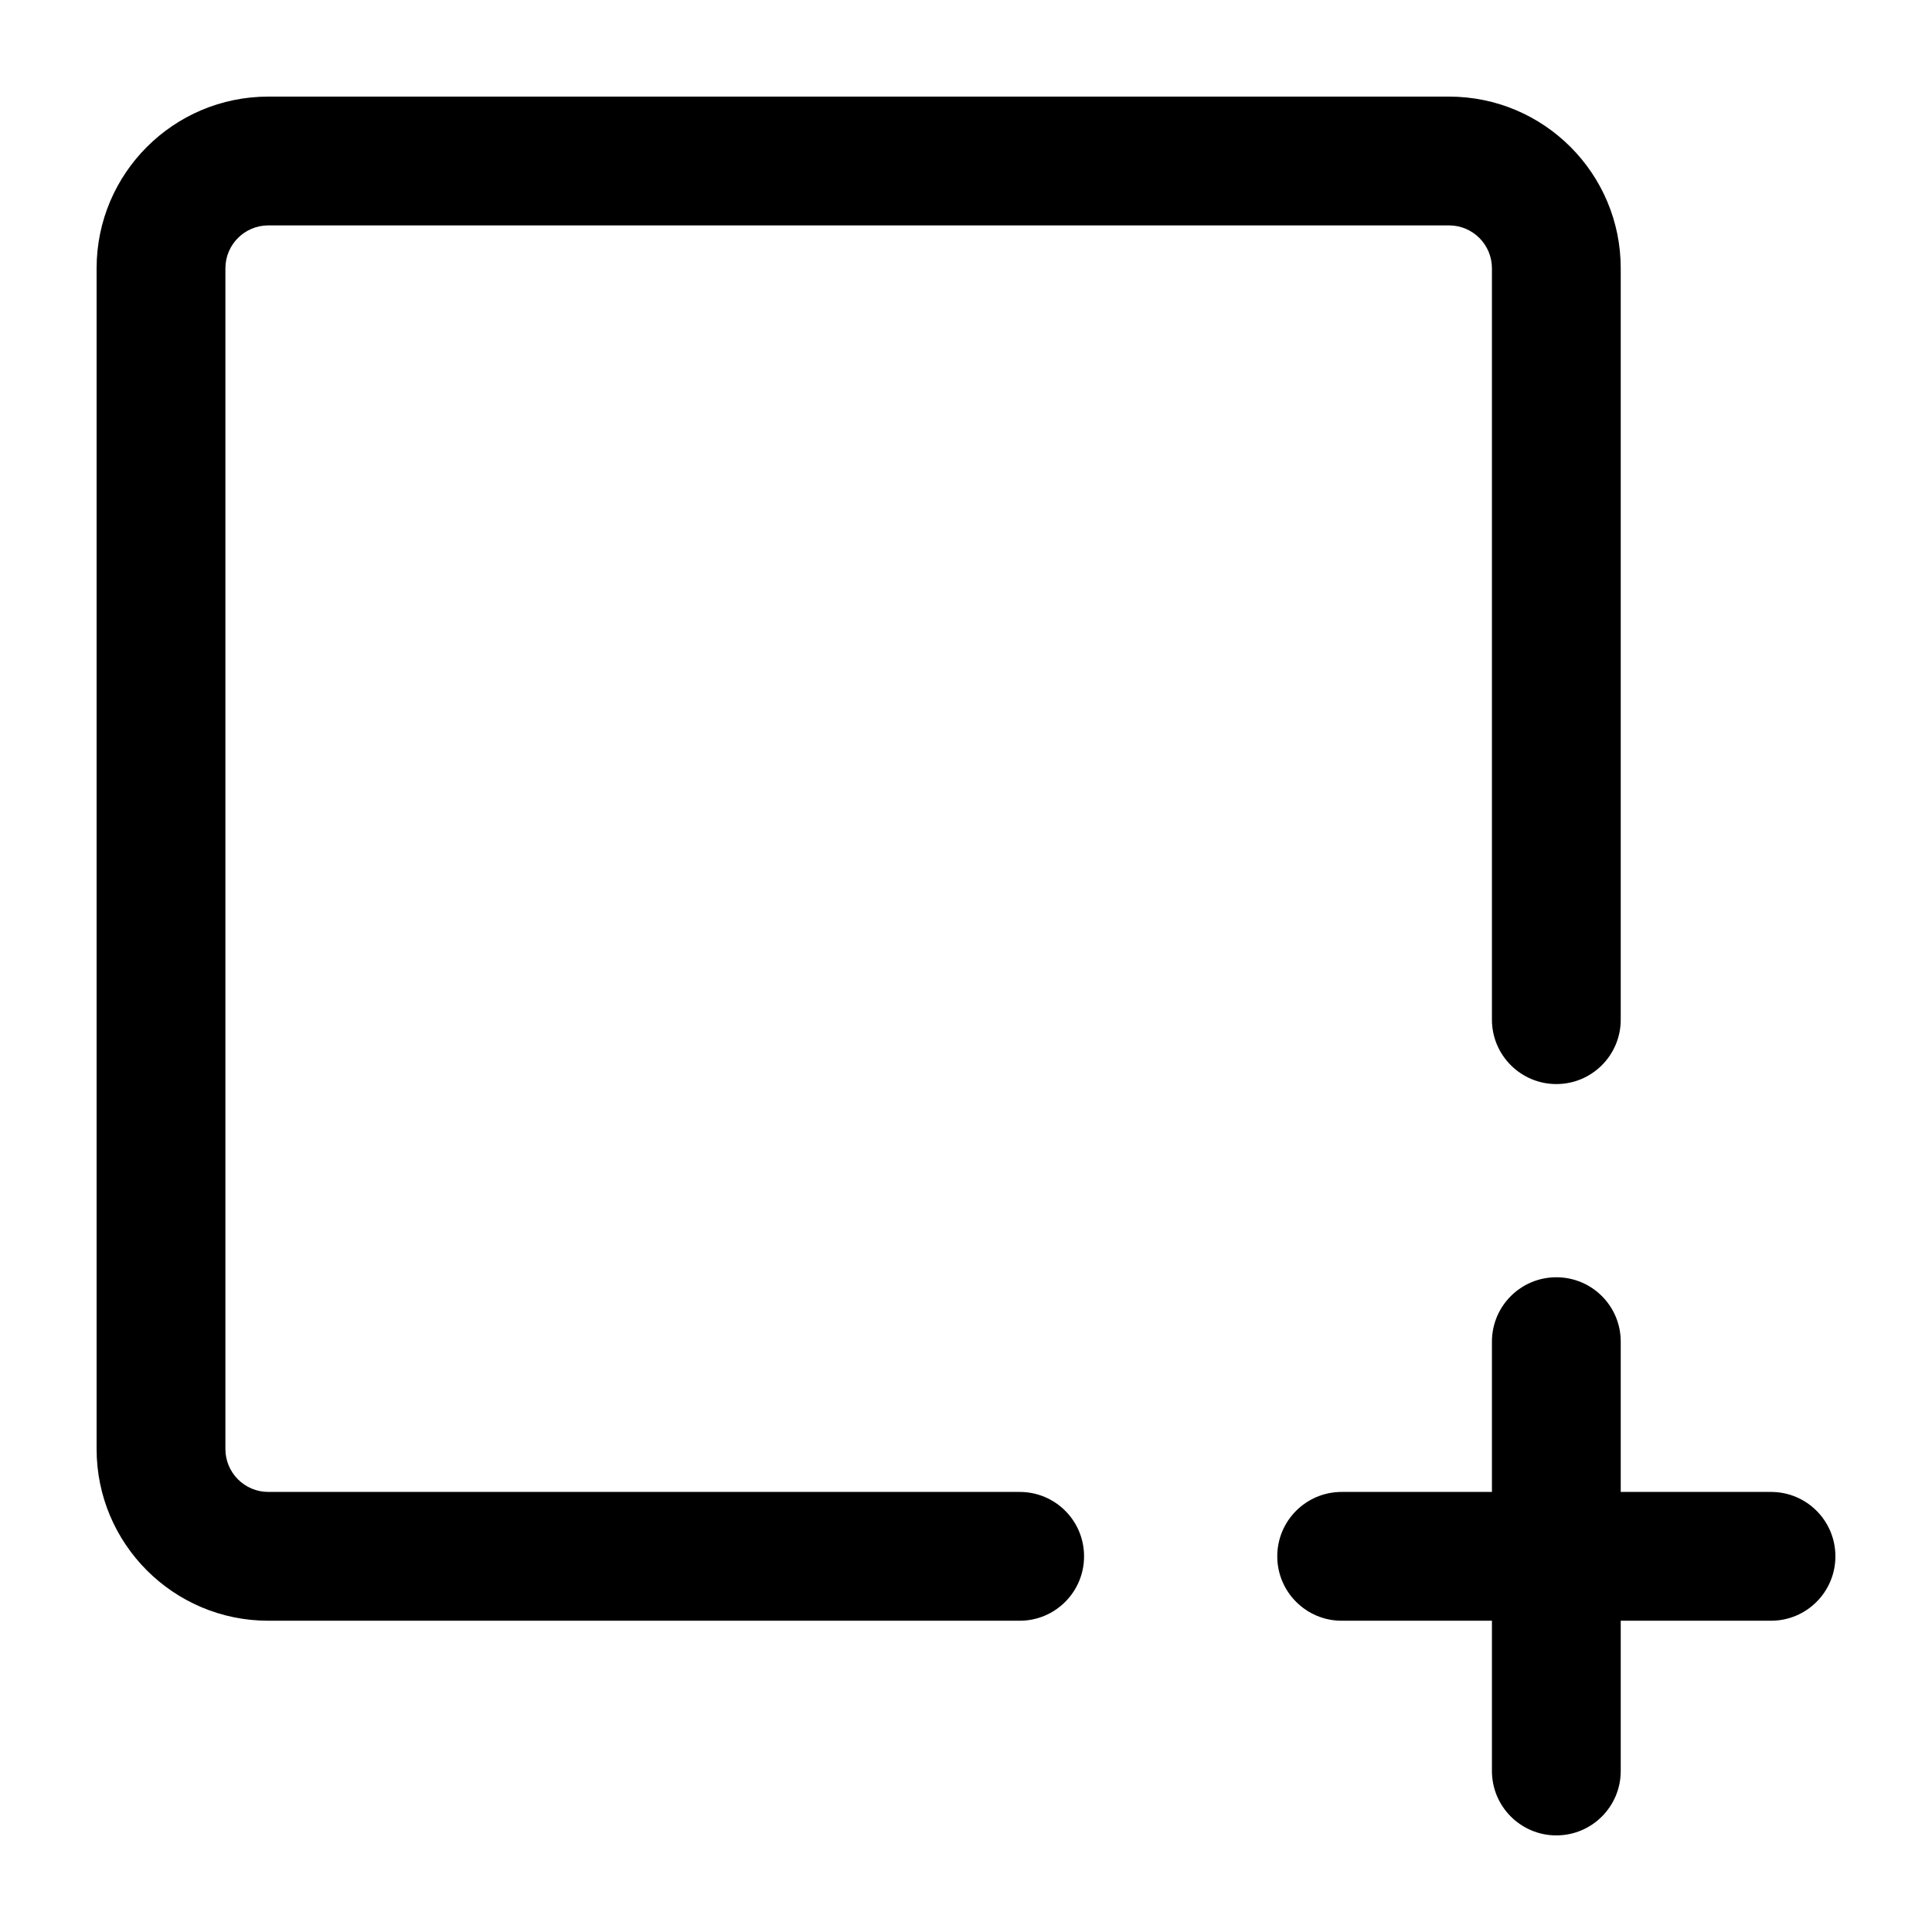 <svg width="18" height="18" viewBox="0 0 18 18" xmlns="http://www.w3.org/2000/svg">
  <path fill-rule="evenodd" clip-rule="evenodd"
    d="M2.1 2.5C2.1 2.279 2.279 2.1 2.5 2.1H13.5C13.721 2.1 13.9 2.279 13.9 2.5V9.5C13.9 9.831 14.169 10.1 14.5 10.1C14.832 10.1 15.1 9.831 15.1 9.5V2.5C15.1 1.616 14.384 0.9 13.5 0.9H2.5C1.617 0.9 0.9 1.616 0.9 2.5V13.5C0.9 14.384 1.617 15.1 2.5 15.1H9.5C9.832 15.1 10.1 14.831 10.1 14.5C10.1 14.168 9.832 13.9 9.5 13.9H2.5C2.279 13.9 2.1 13.721 2.1 13.5V2.5Z" />
  <path fill-rule="evenodd" clip-rule="evenodd"
    d="M15.1 12.5C15.1 12.168 14.832 11.9 14.5 11.9C14.169 11.9 13.9 12.168 13.9 12.5V13.9H12.5C12.169 13.9 11.9 14.168 11.9 14.5C11.9 14.831 12.169 15.1 12.5 15.1H13.9V16.5C13.9 16.831 14.169 17.1 14.5 17.1C14.832 17.1 15.1 16.831 15.1 16.5V15.1H16.5C16.832 15.1 17.1 14.831 17.1 14.5C17.1 14.168 16.832 13.9 16.5 13.9H15.1V12.5Z" />
</svg>